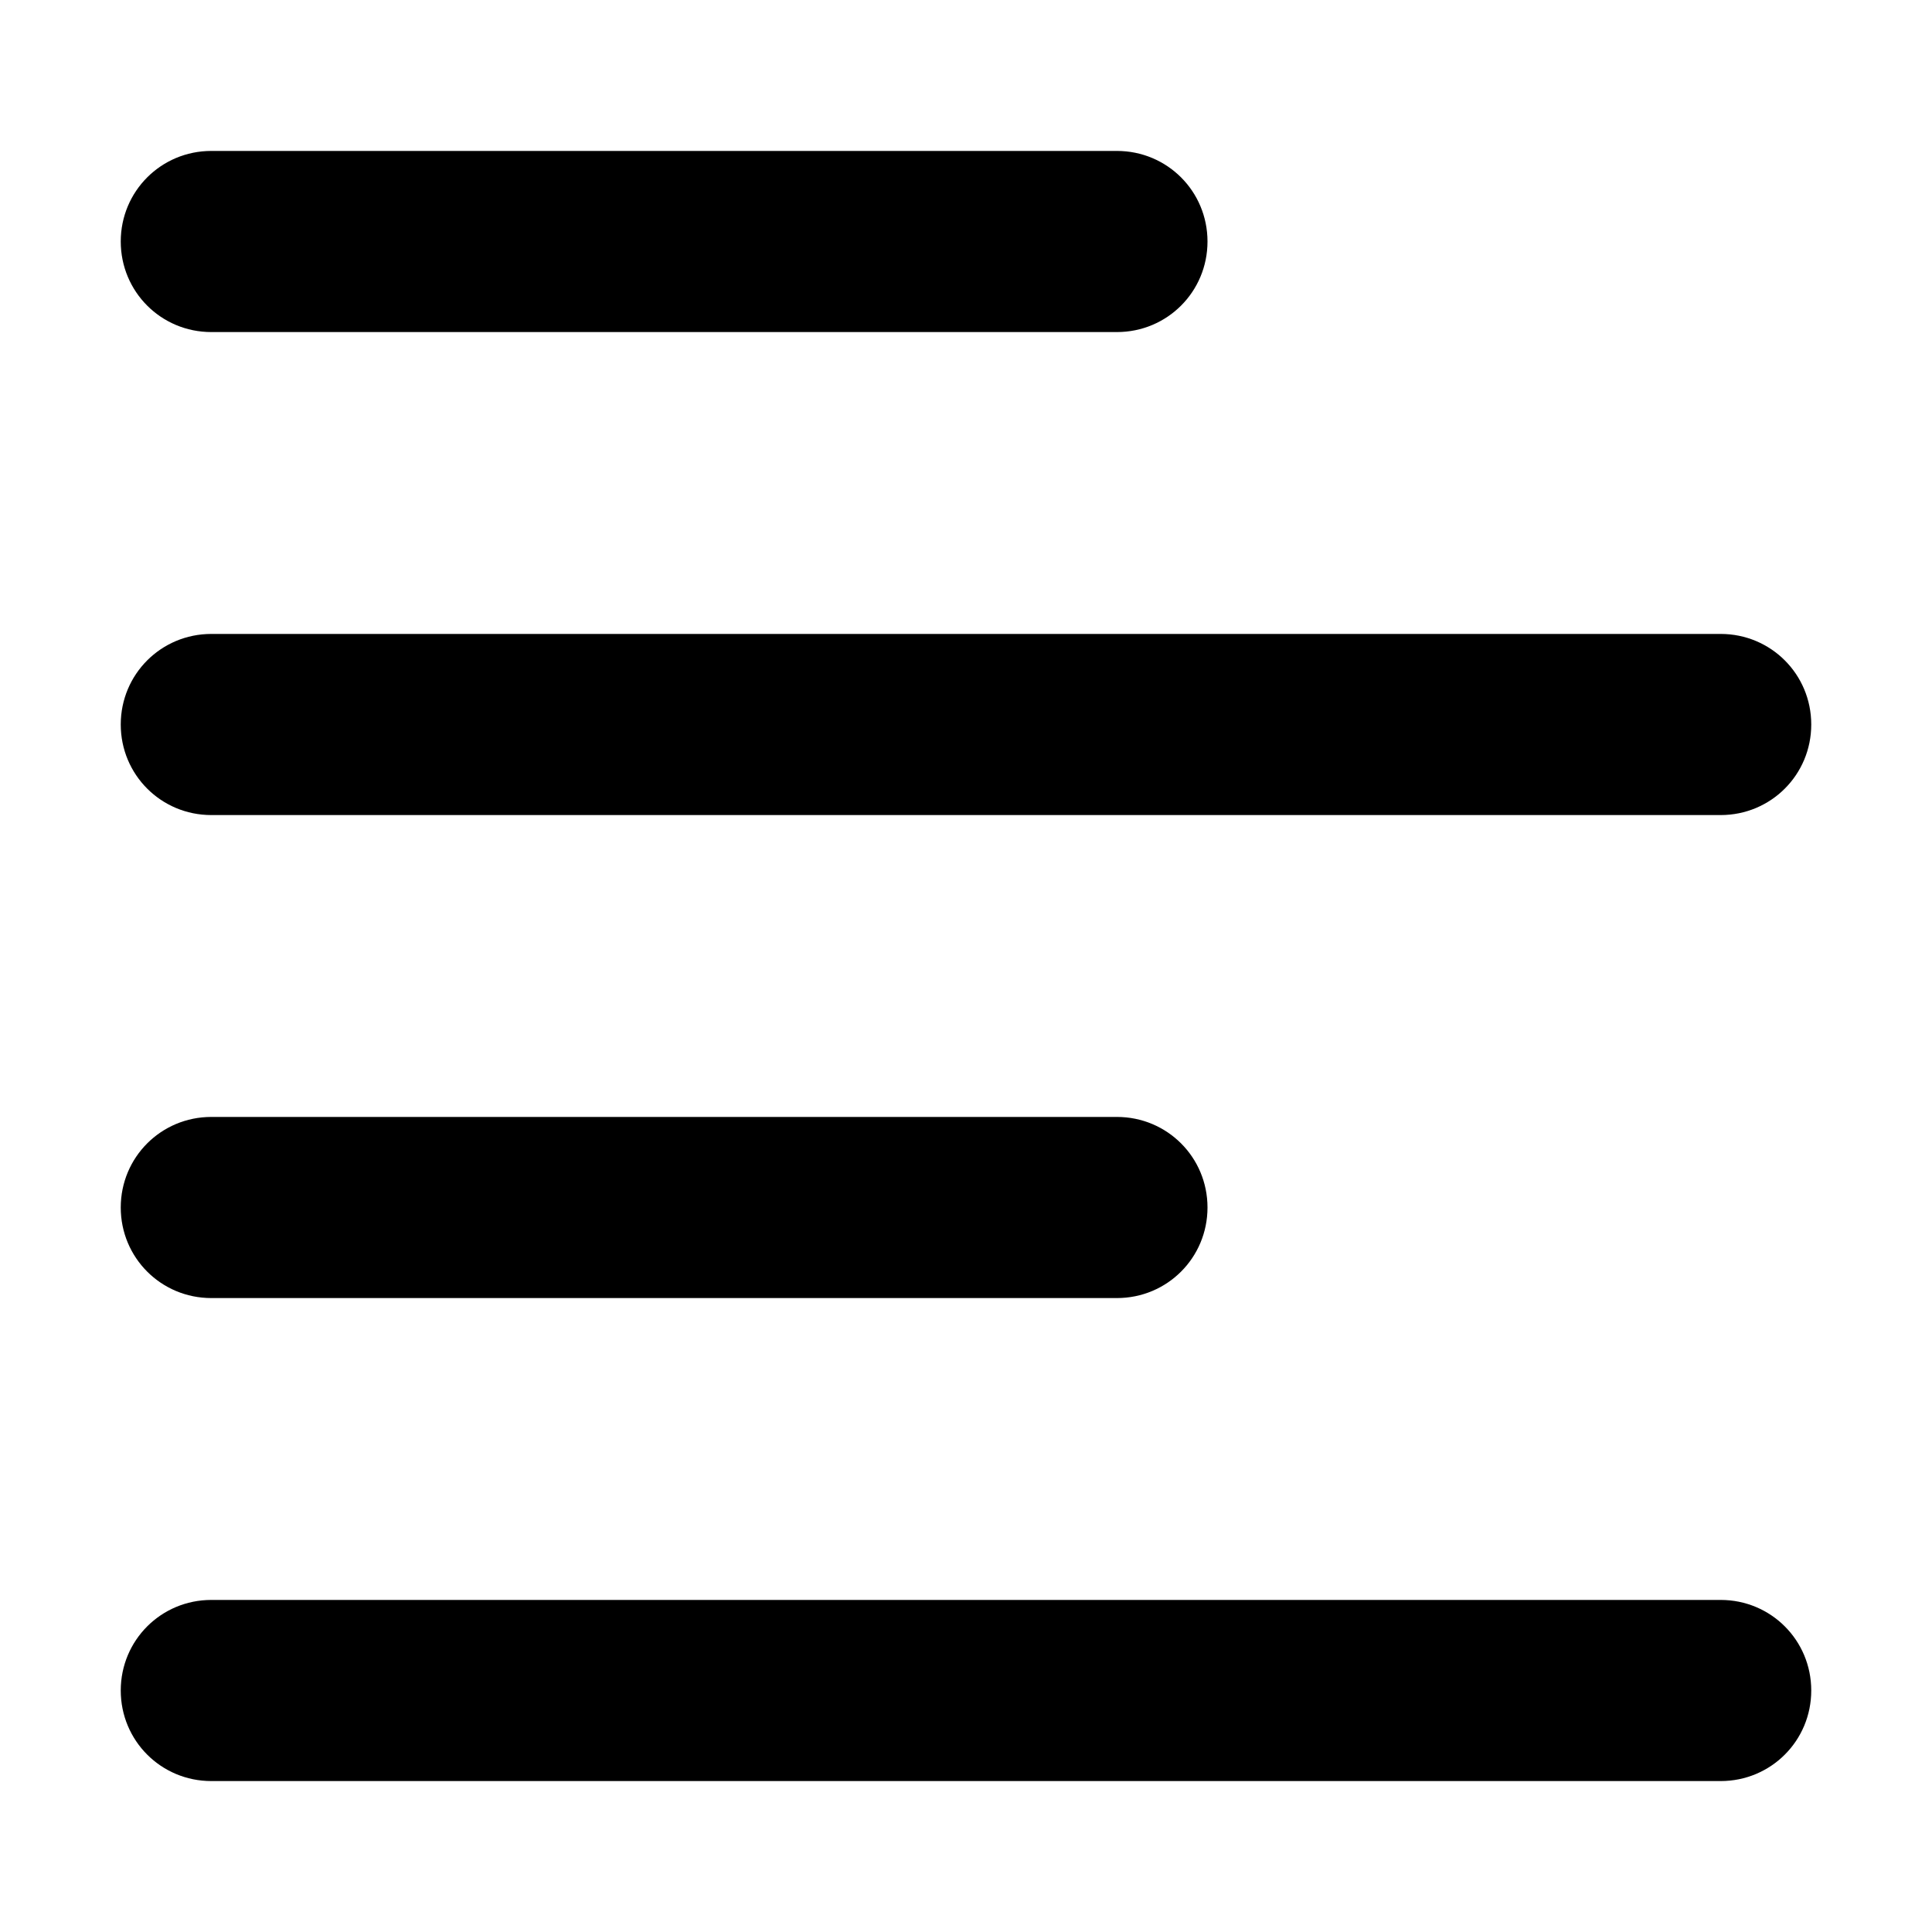 <svg viewBox="0 0 16 16" xmlns="http://www.w3.org/2000/svg"><path d="M1.75 1.25C1.334 1.25 1 1.584 1 2C1 2.416 1.334 2.75 1.75 2.75H9.25C9.666 2.75 10 2.416 10 2C10 1.584 9.666 1.25 9.25 1.25H1.75ZM1.75 5.25C1.334 5.25 1 5.584 1 6C1 6.416 1.334 6.75 1.75 6.75H14.25C14.666 6.75 15 6.416 15 6C15 5.584 14.666 5.25 14.25 5.25H1.75ZM1 10C1 10.416 1.334 10.75 1.75 10.75H9.25C9.666 10.75 10 10.416 10 10C10 9.584 9.666 9.25 9.25 9.25H1.75C1.334 9.25 1 9.584 1 10ZM1.75 13.25C1.334 13.25 1 13.584 1 14C1 14.416 1.334 14.75 1.75 14.75H14.25C14.666 14.75 15 14.416 15 14C15 13.584 14.666 13.25 14.25 13.25H1.75Z"/></svg>